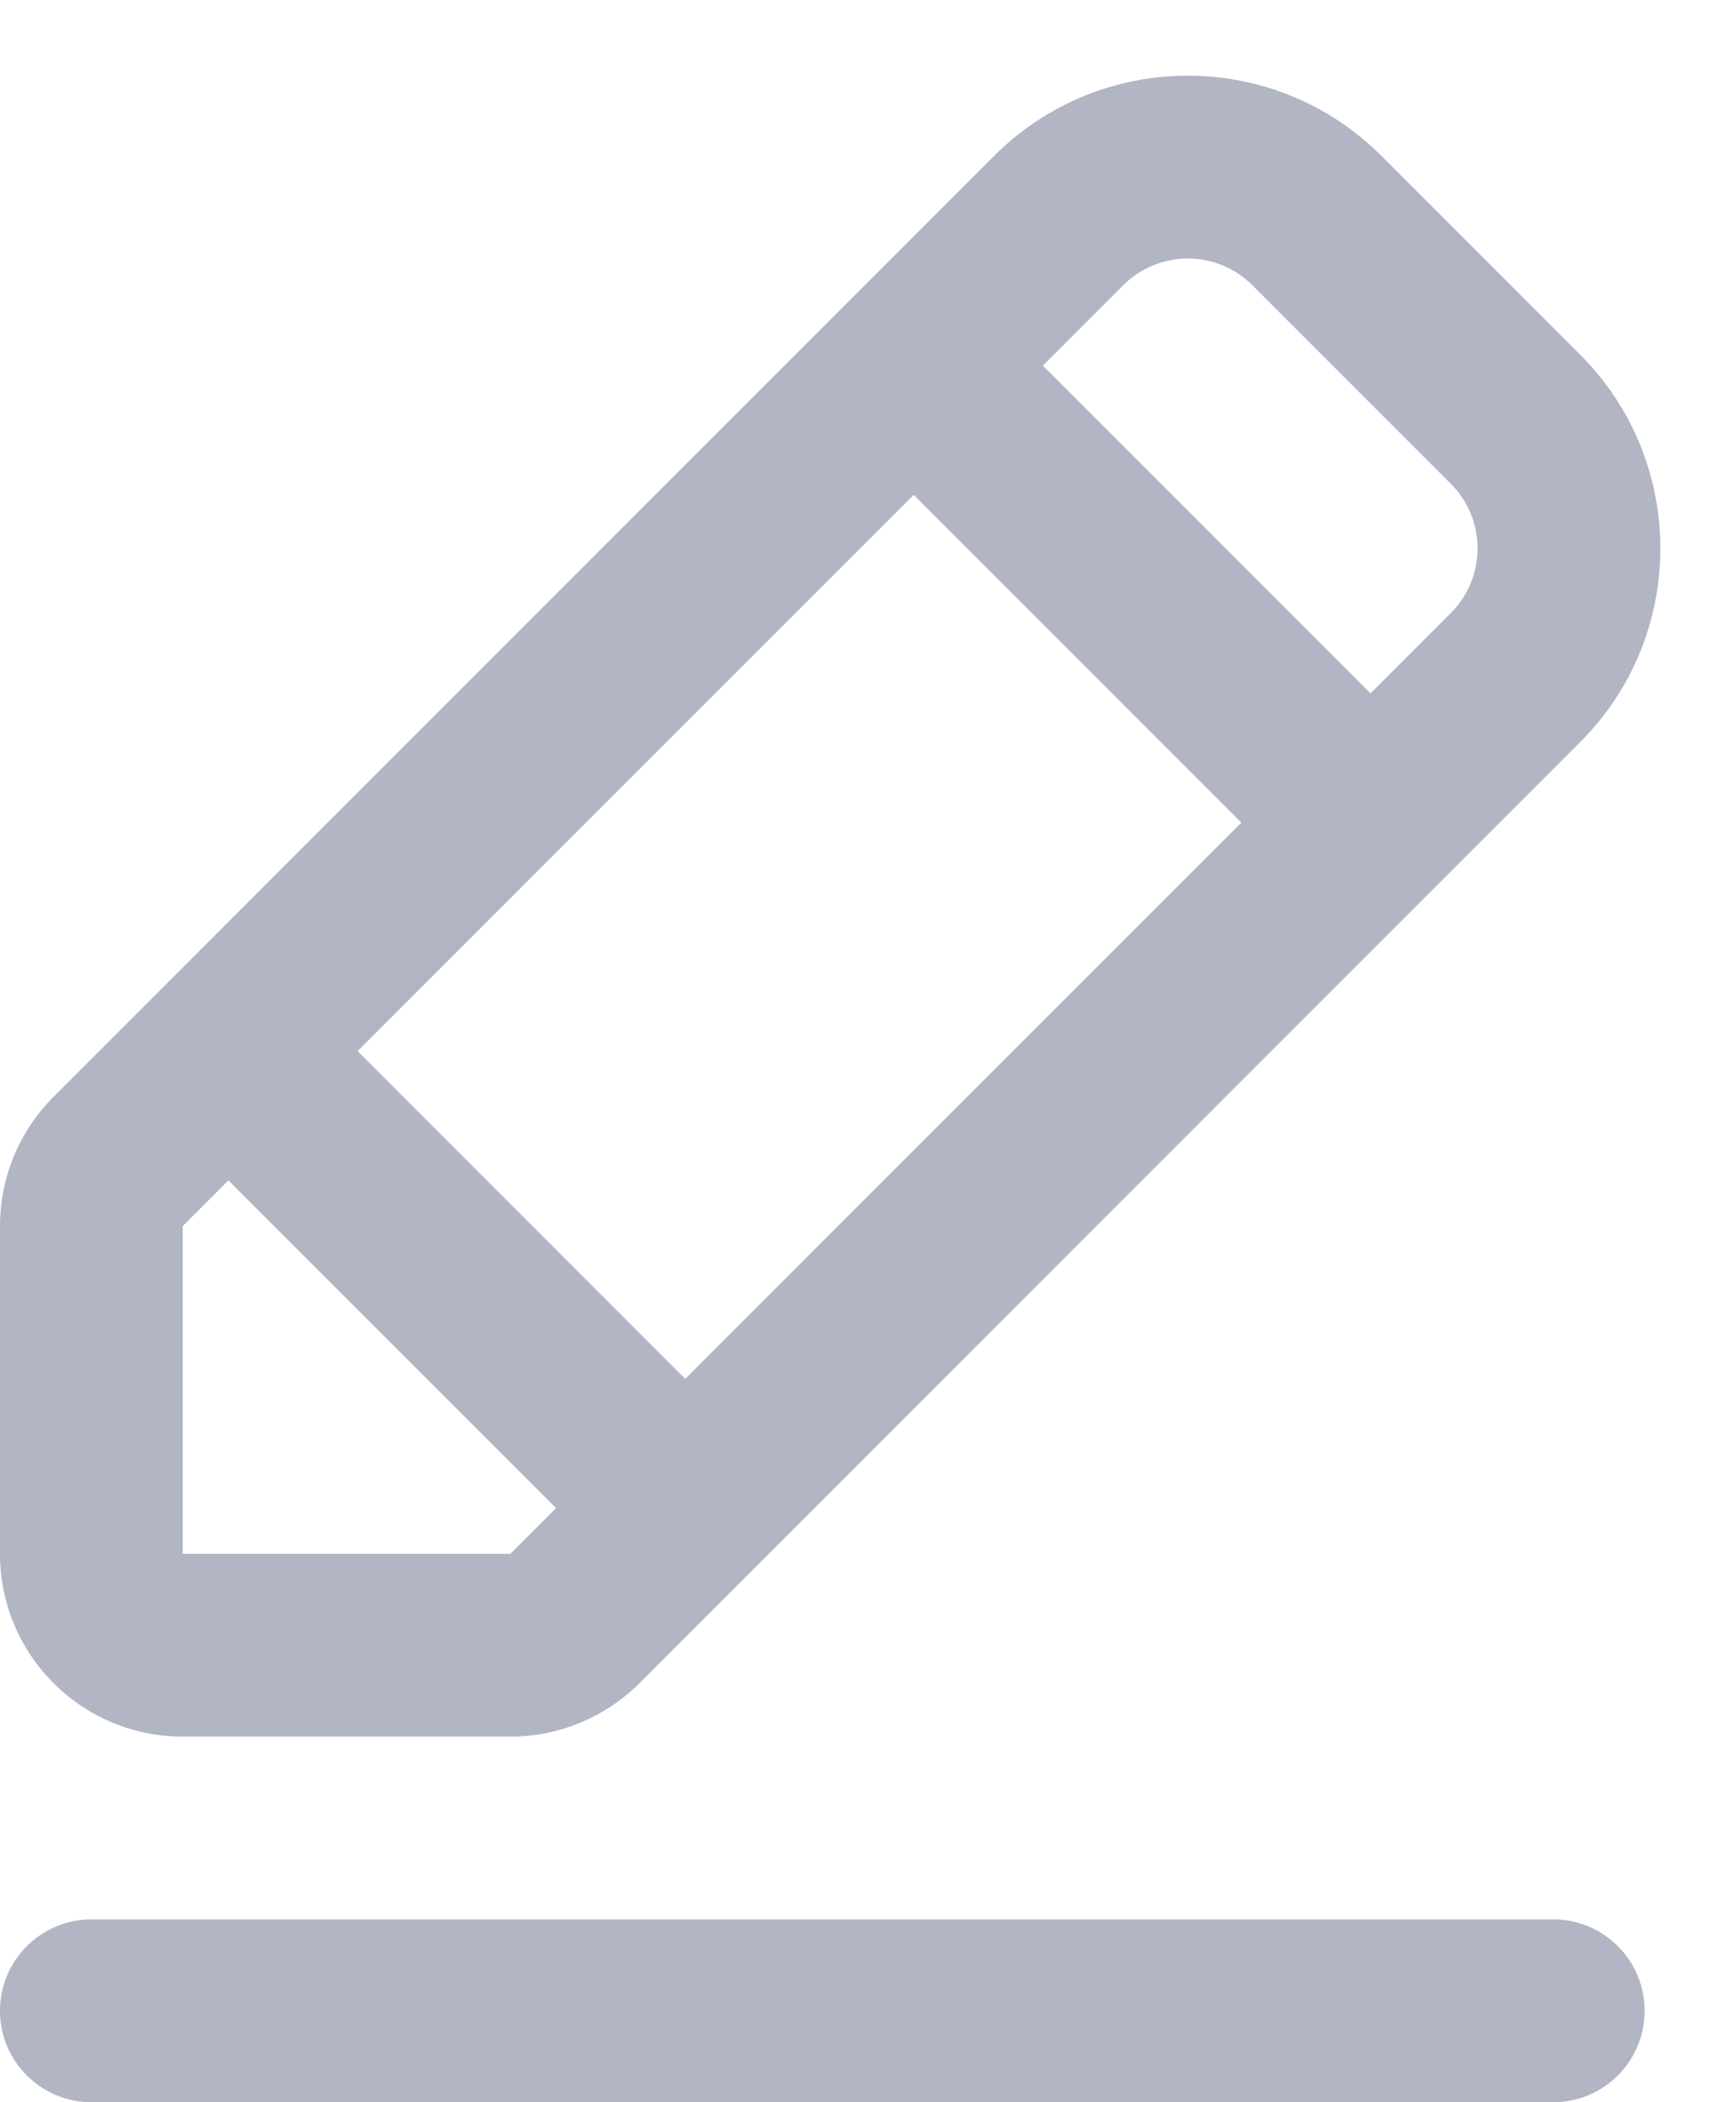 <svg width="19" height="23" viewBox="0 0 19 23" fill="none" xmlns="http://www.w3.org/2000/svg">
<path d="M0 22C0 21.448 0.448 21 1 21H17C17.552 21 18 21.448 18 22C18 22.552 17.552 23 17 23H1C0.448 23 0 22.552 0 22Z" fill="#B1B5C4"/>
<path fill-rule="evenodd" clip-rule="evenodd" d="M13.707 3.121C13.317 2.731 12.683 2.731 12.293 3.121L11.414 4L15 7.586L15.879 6.707C16.269 6.317 16.269 5.683 15.879 5.293L13.707 3.121ZM3.914 11.5L10 5.414L13.586 9L7.5 15.086L3.914 11.5ZM2.5 12.914L2 13.414V17H5.586L6.086 16.5L2.5 12.914ZM10.879 1.707C12.05 0.535 13.95 0.535 15.121 1.707L17.293 3.879C18.465 5.05 18.465 6.95 17.293 8.121L7 18.414C6.625 18.789 6.116 19 5.586 19H2C0.895 19 0 18.105 0 17V13.414C0 12.884 0.211 12.375 0.586 12L10.879 1.707Z" fill="#B1B5C4"/>
</svg>
